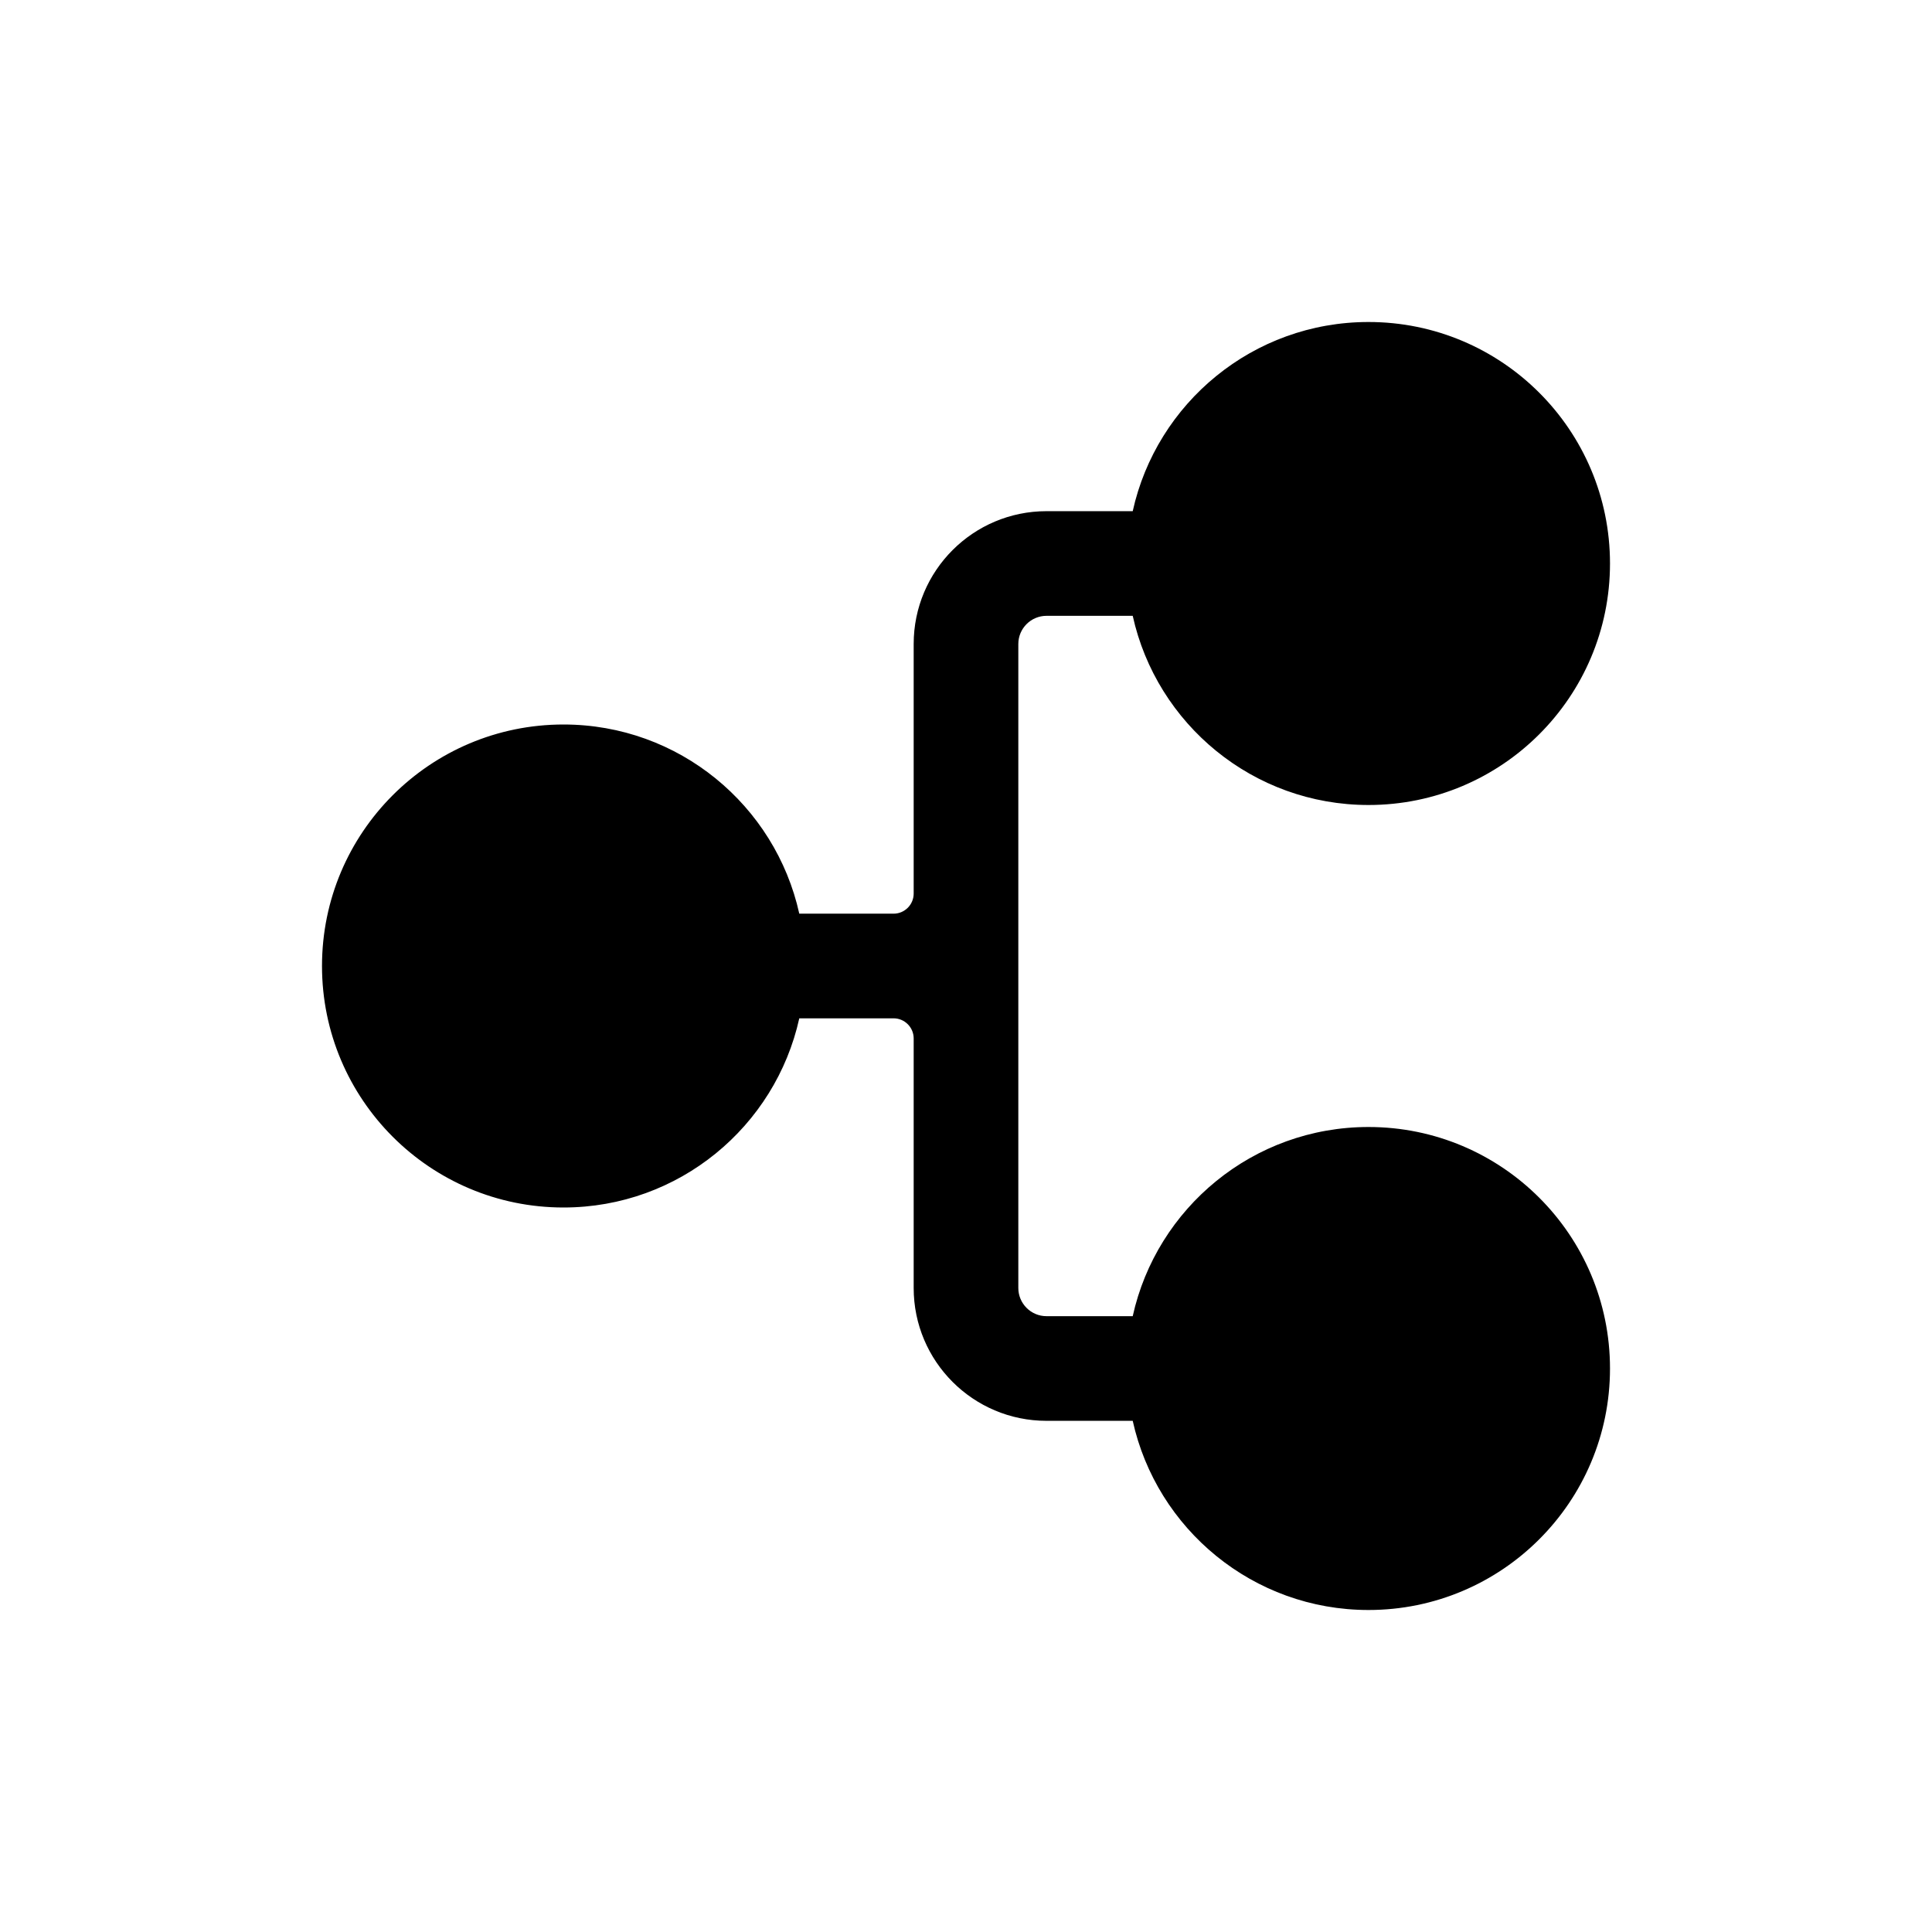 <svg width="24" height="24" viewBox="0 0 24 24" fill="none" xmlns="http://www.w3.org/2000/svg">
<path fill-rule="evenodd" clip-rule="evenodd" d="M9.929 11.35C9.632 10.006 8.434 9 7 9C5.343 9 4 10.343 4 12C4 13.657 5.343 15 7 15C8.434 15 9.632 13.994 9.929 12.65H11.1C11.238 12.65 11.35 12.762 11.35 12.9V16C11.35 16.911 12.089 17.65 13 17.65H14.071C14.368 18.994 15.566 20 17 20C18.657 20 20 18.657 20 17C20 15.343 18.657 14 17 14C15.566 14 14.368 15.006 14.071 16.35H13C12.807 16.35 12.65 16.193 12.65 16V8C12.65 7.807 12.807 7.65 13 7.65H14.071C14.368 8.994 15.566 10 17 10C18.657 10 20 8.657 20 7C20 5.343 18.657 4 17 4C15.566 4 14.368 5.006 14.071 6.35H13C12.089 6.35 11.35 7.089 11.35 8V11.1C11.35 11.238 11.238 11.35 11.1 11.35H9.929Z" fill="black"/>
</svg>
